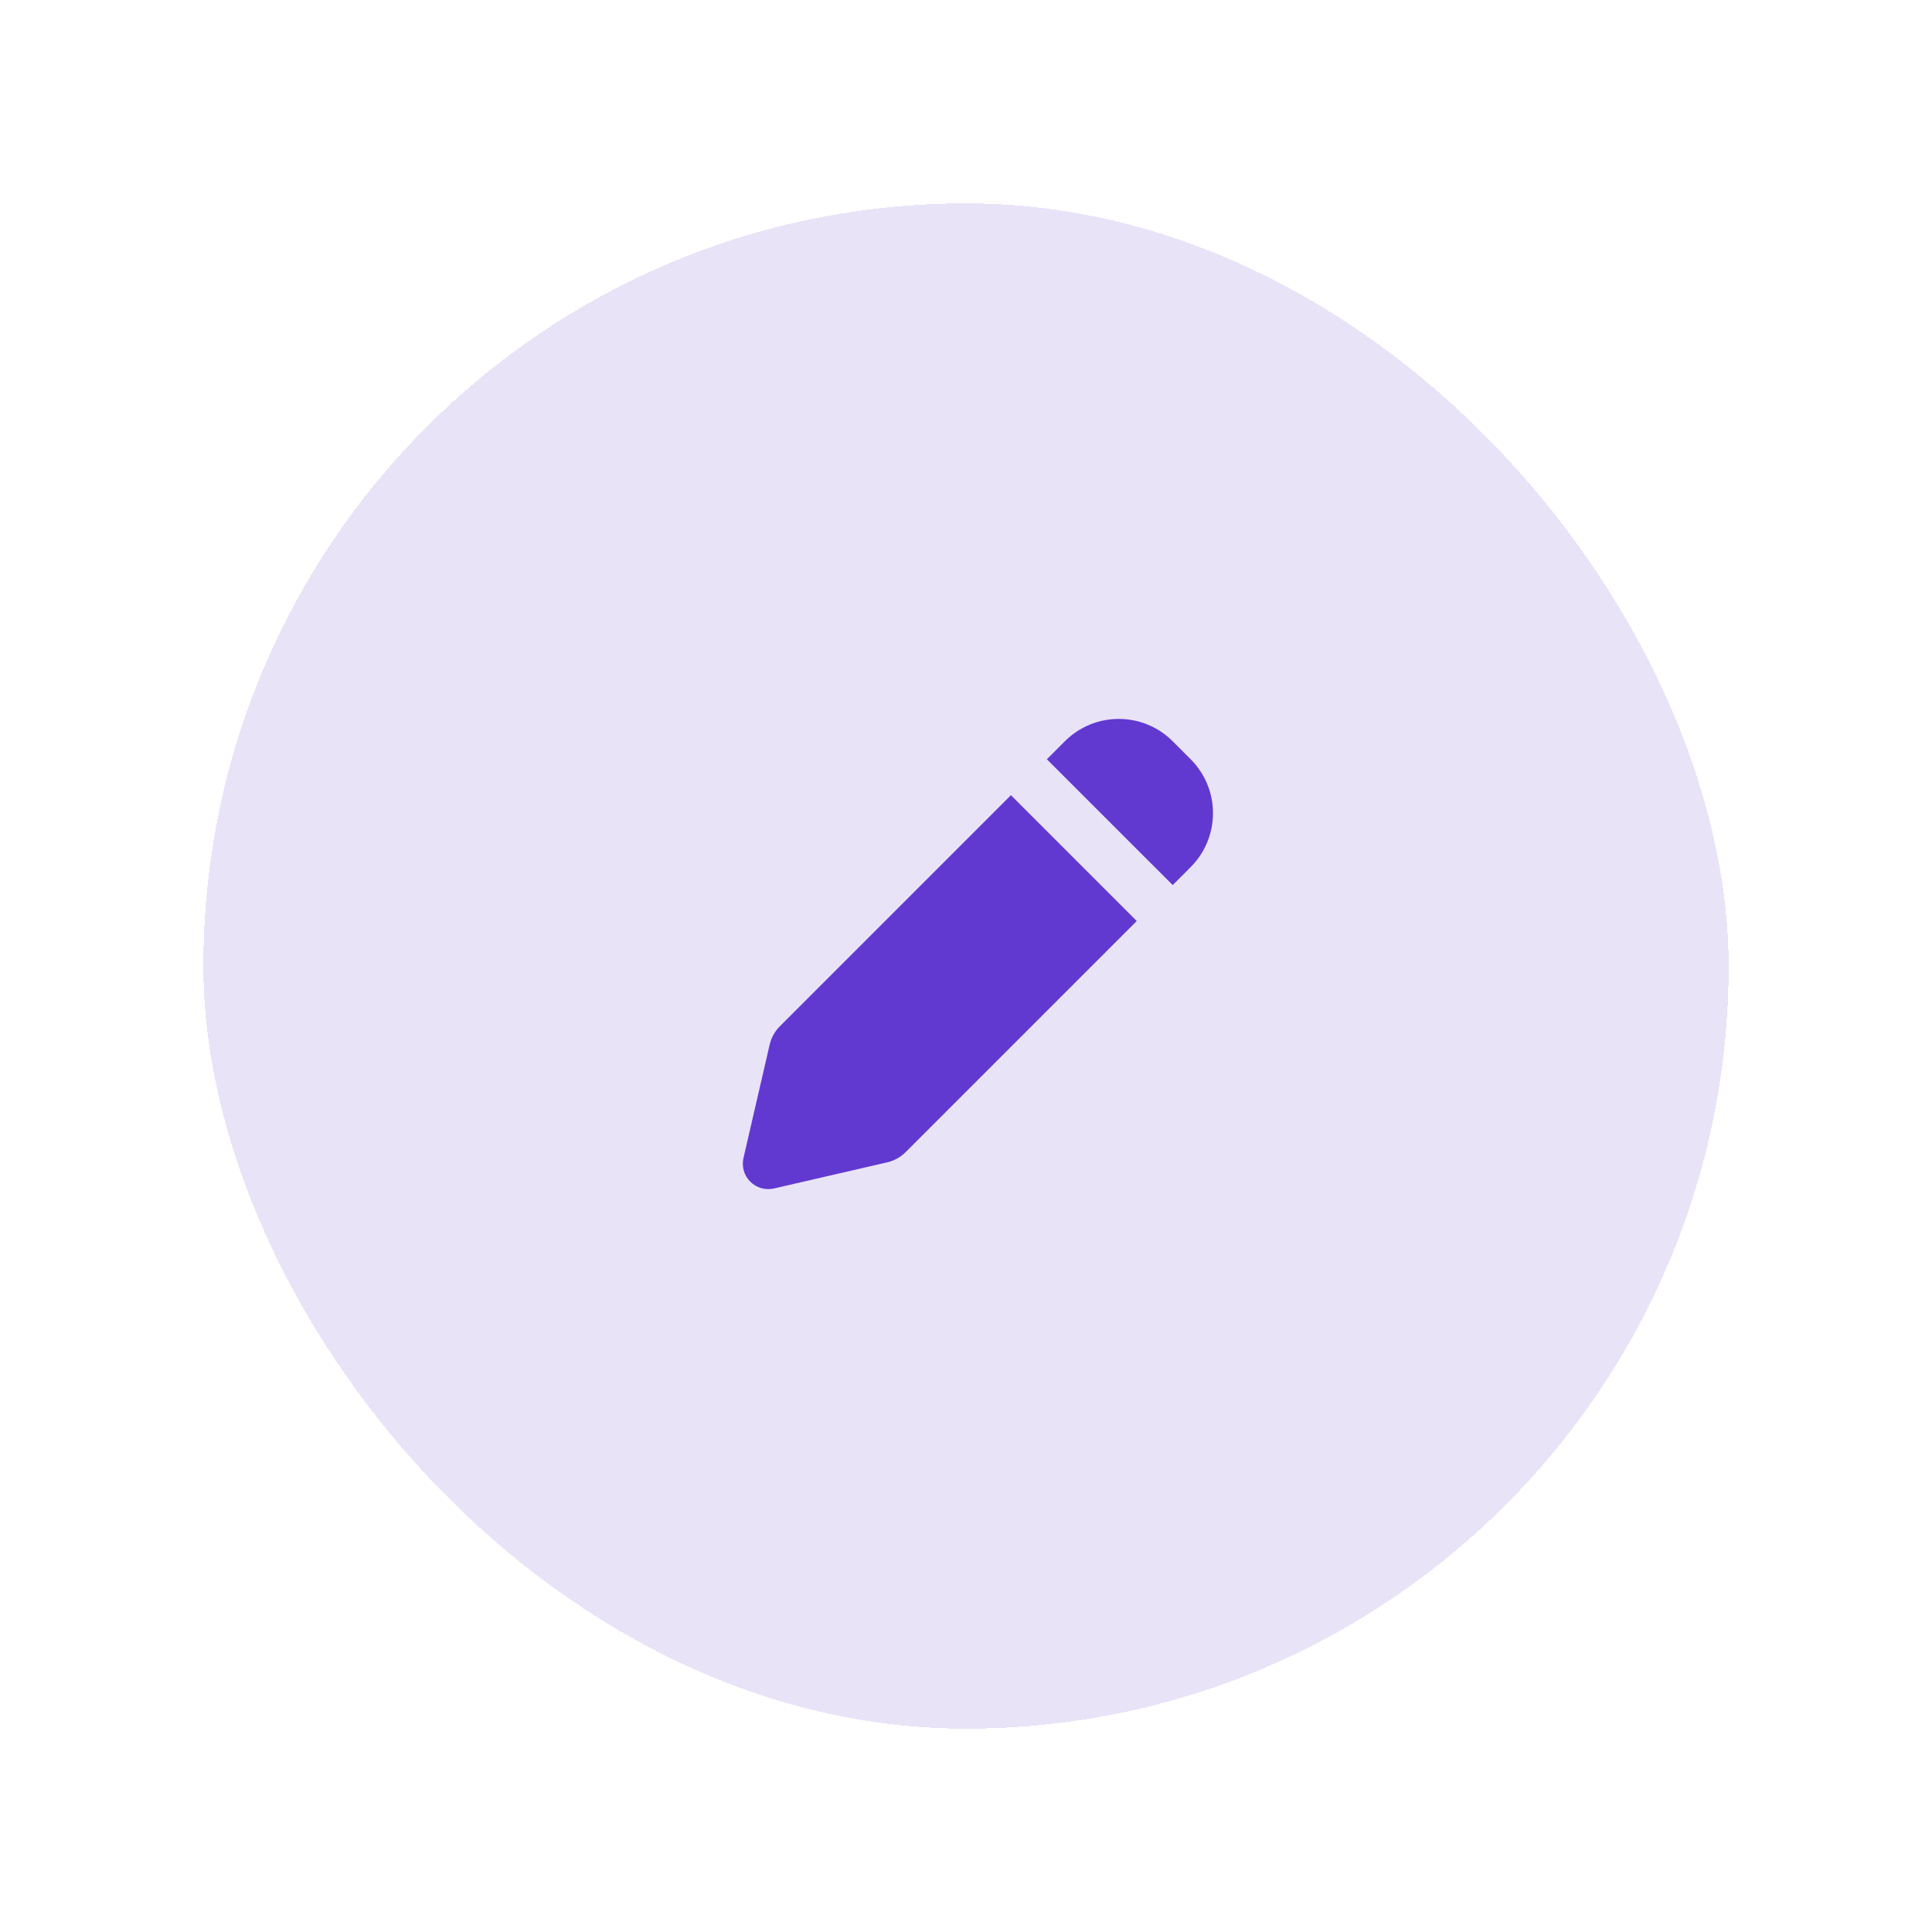 <svg width="76" height="76" viewBox="0 0 76 76" fill="none" xmlns="http://www.w3.org/2000/svg">
<g filter="url(#filter0_d_708_83806)">
<rect x="8" y="4" width="60" height="60" rx="30" fill="#E9E3F8" shape-rendering="crispEdges"/>
<g clip-path="url(#clip0_708_83806)">
<path fill-rule="evenodd" clip-rule="evenodd" d="M46.13 25.159C45.568 24.596 44.805 24.28 44.01 24.28C43.214 24.28 42.451 24.596 41.889 25.159L41.181 25.867L46.132 30.817L46.837 30.11C47.116 29.831 47.337 29.5 47.488 29.136C47.639 28.772 47.716 28.382 47.716 27.988C47.716 27.594 47.639 27.204 47.488 26.84C47.337 26.476 47.116 26.145 46.837 25.867L46.13 25.159ZM44.717 32.231L39.767 27.281L30.677 36.372C30.478 36.571 30.339 36.822 30.276 37.096L29.247 41.551C29.208 41.716 29.213 41.888 29.259 42.052C29.306 42.215 29.393 42.364 29.514 42.484C29.634 42.604 29.782 42.691 29.945 42.738C30.109 42.785 30.281 42.789 30.447 42.751L34.903 41.723C35.176 41.659 35.427 41.52 35.626 41.322L44.717 32.231Z" fill="#6139D1"/>
</g>
</g>
<defs>
<filter id="filter0_d_708_83806" x="0" y="0" width="76" height="76" filterUnits="userSpaceOnUse" color-interpolation-filters="sRGB">
<feFlood flood-opacity="0" result="BackgroundImageFix"/>
<feColorMatrix in="SourceAlpha" type="matrix" values="0 0 0 0 0 0 0 0 0 0 0 0 0 0 0 0 0 0 127 0" result="hardAlpha"/>
<feOffset dy="4"/>
<feGaussianBlur stdDeviation="4"/>
<feComposite in2="hardAlpha" operator="out"/>
<feColorMatrix type="matrix" values="0 0 0 0 0 0 0 0 0 0 0 0 0 0 0 0 0 0 0.16 0"/>
<feBlend mode="normal" in2="BackgroundImageFix" result="effect1_dropShadow_708_83806"/>
<feBlend mode="normal" in="SourceGraphic" in2="effect1_dropShadow_708_83806" result="shape"/>
</filter>
<clipPath id="clip0_708_83806">
<rect width="24" height="24" fill="white" transform="translate(26 22)"/>
</clipPath>
</defs>
</svg>
